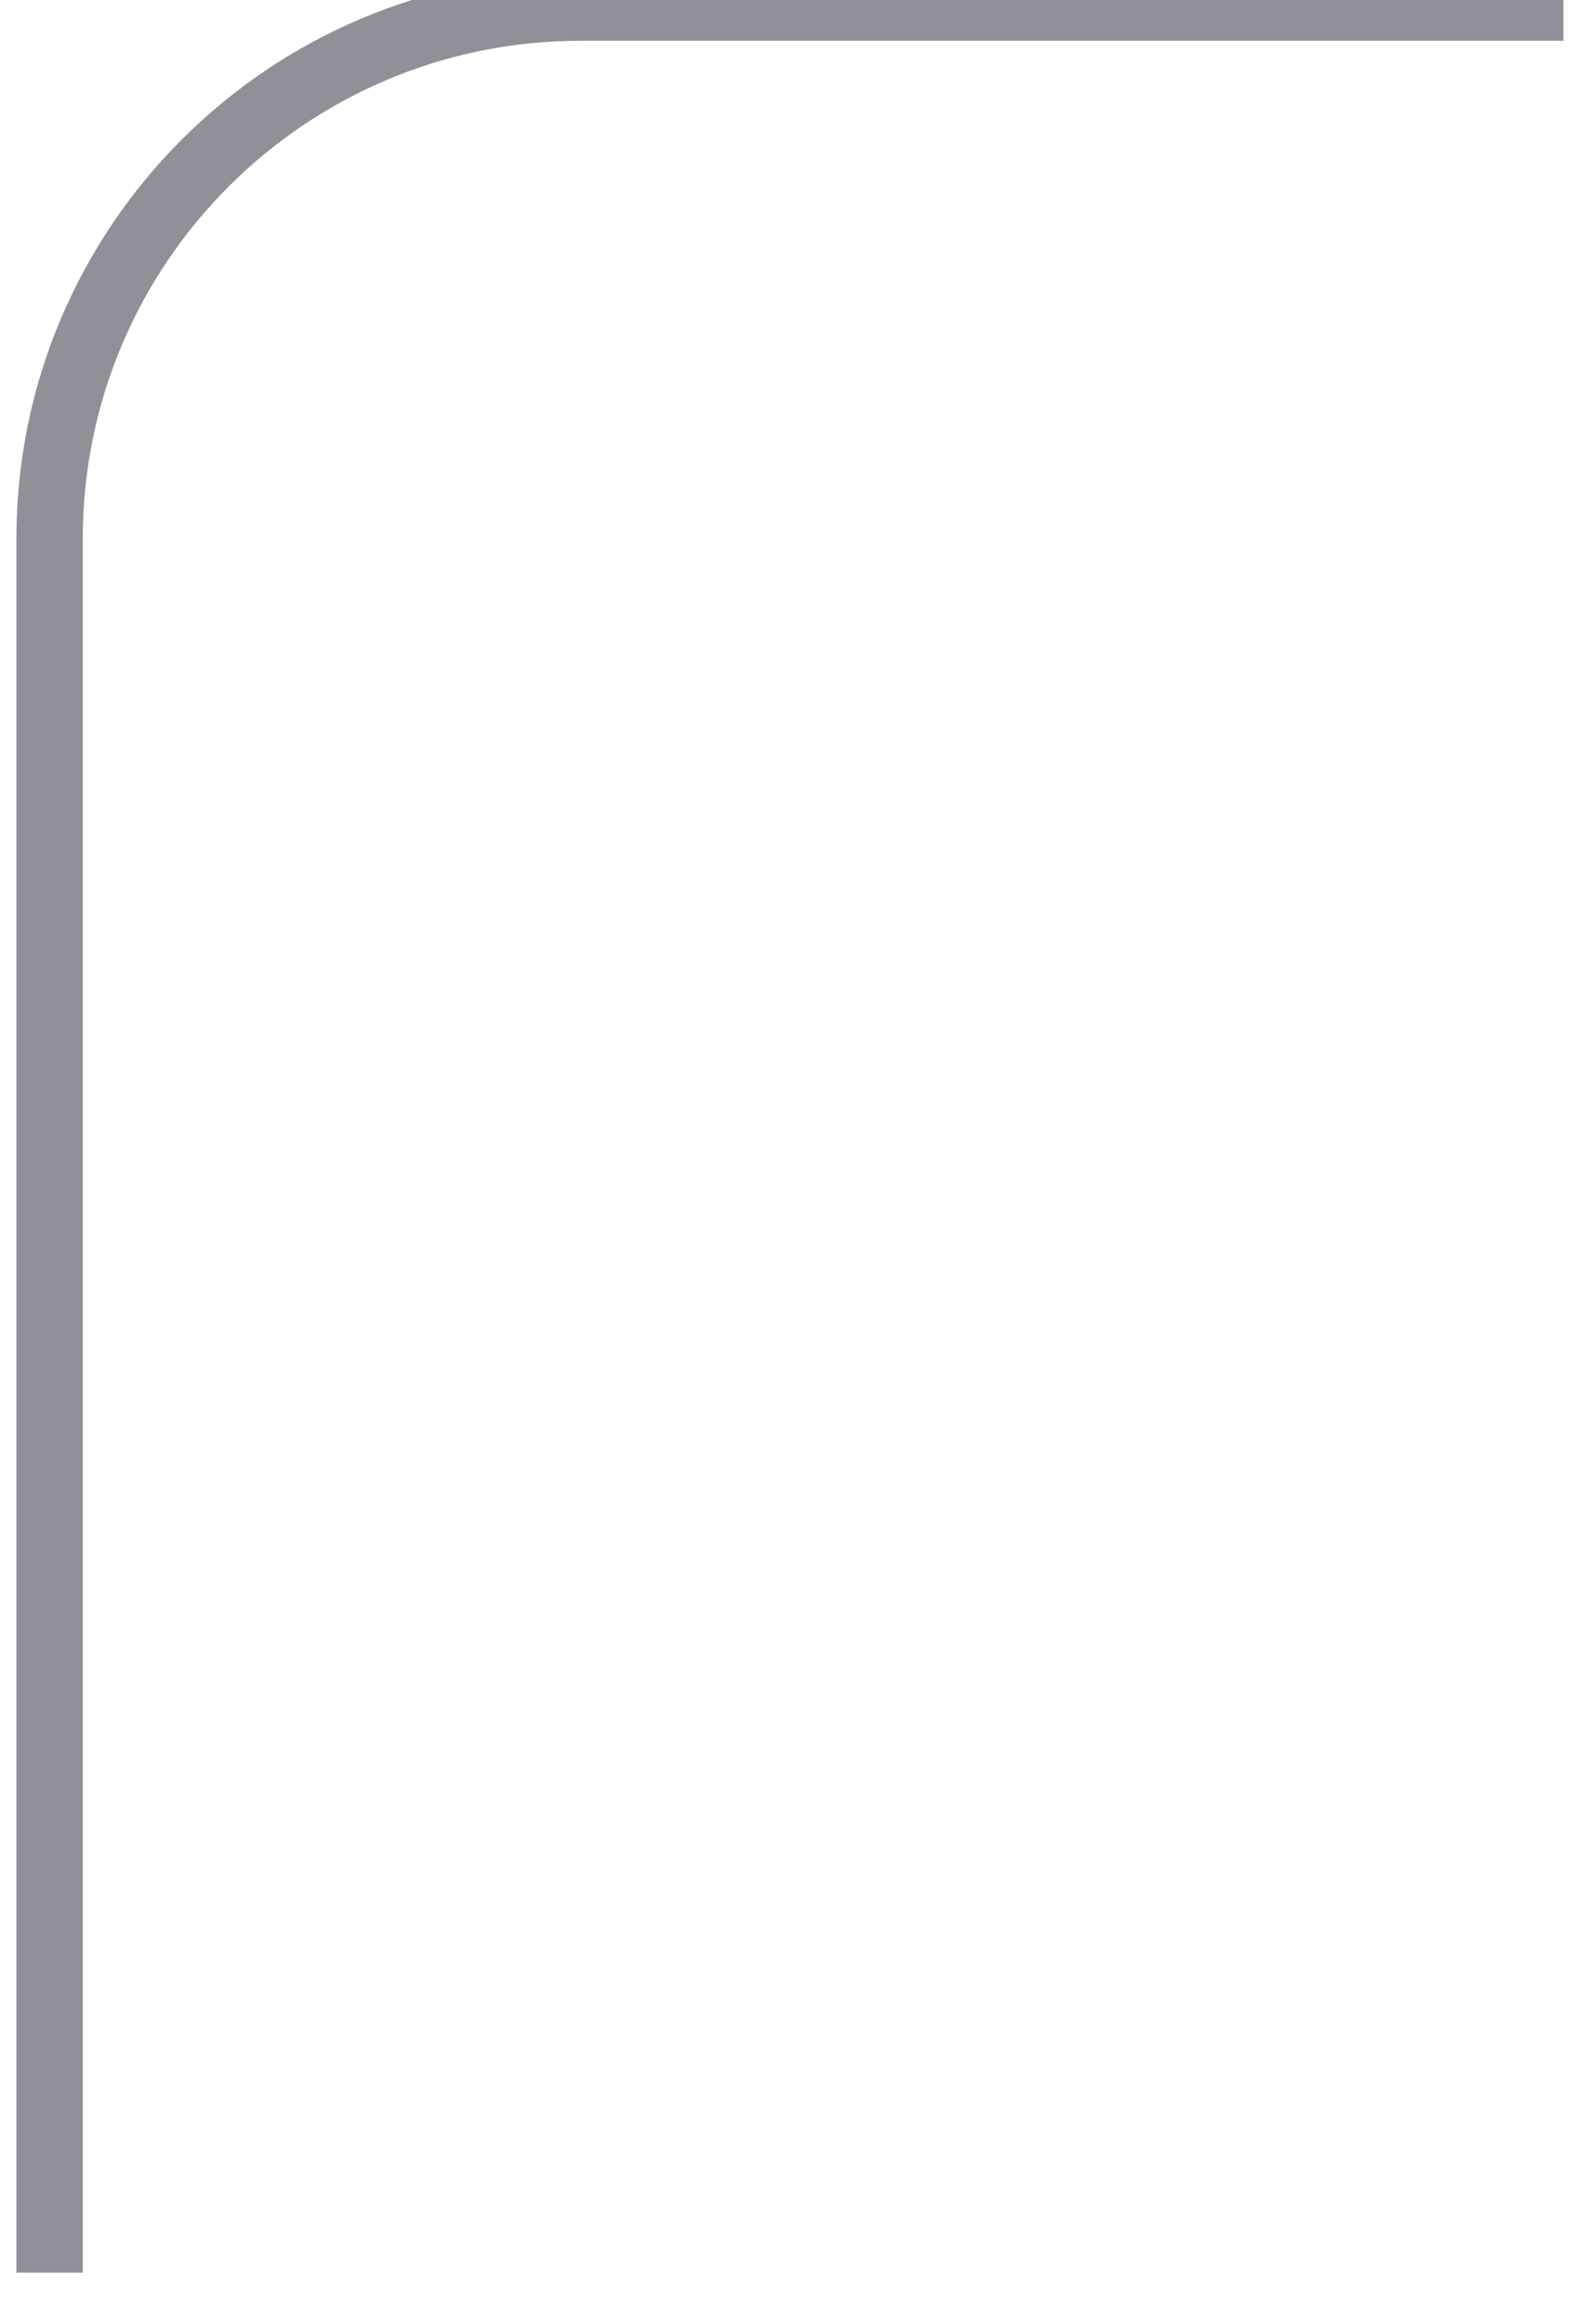 <svg width="48" height="70" viewBox="0 0 48 70" fill="none" xmlns="http://www.w3.org/2000/svg" xmlns:xlink="http://www.w3.org/1999/xlink">
<path d="M2.494,68.456L2.494,16.228L0.494,16.228L0.494,68.456L2.494,68.456ZM17.494,1.228L47.11,1.228L47.11,-0.772L17.494,-0.772L17.494,1.228ZM2.494,16.228C2.494,7.944 9.21,1.228 17.494,1.228L17.494,-0.772C8.105,-0.772 0.494,6.839 0.494,16.228L2.494,16.228Z" fill="#8F9098"/>
</svg>
